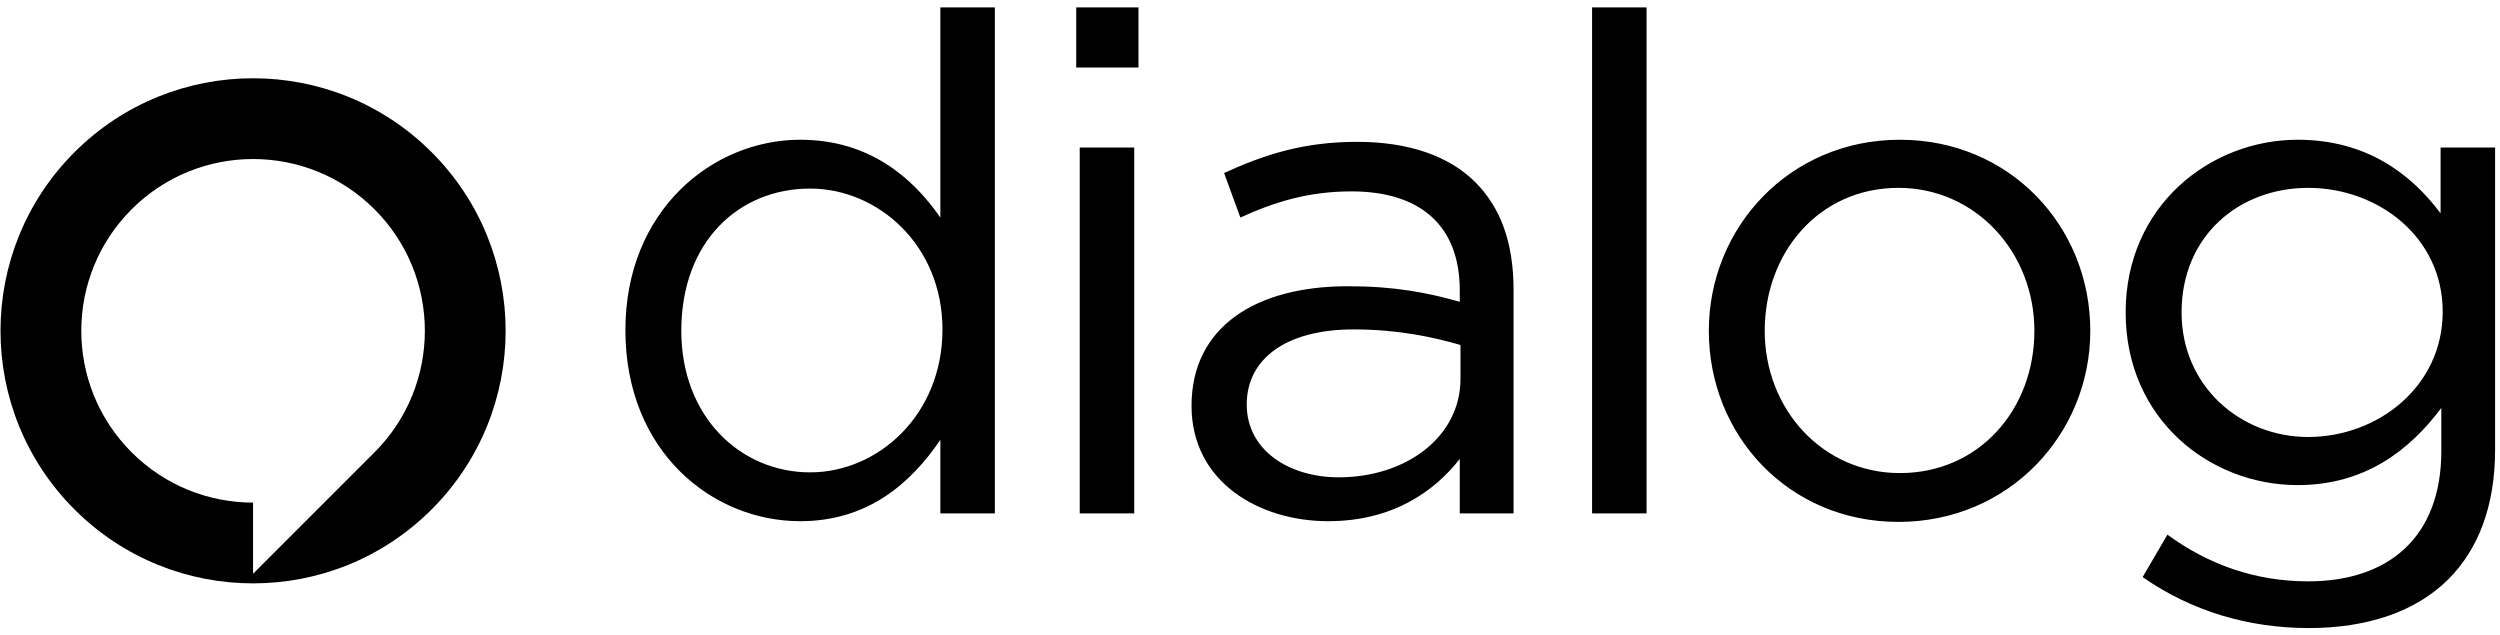 <svg viewBox="0 0 126 32" version="1.1" xmlns="http://www.w3.org/2000/svg" class="header__logo__image header__logo__image--full">
  <path d="M3.753,7.672 C-1.217,12.644 -1.217,20.704 3.753,25.674 C8.725,30.645 16.785,30.645 21.755,25.674 C26.727,20.704 26.727,12.644 21.755,7.672 C16.785,2.702 8.725,2.702 3.753,7.672 Z M6.632,10.551 C10.013,7.17 15.496,7.17 18.877,10.551 C22.258,13.932 22.258,19.414 18.877,22.795 L12.754,28.918 L12.754,25.331 C10.539,25.331 8.323,24.486 6.632,22.795 C3.252,19.414 3.252,13.932 6.632,10.551 L6.632,10.551 Z" />
  <path d="M40.331,26.268 C43.719,26.268 45.895,24.378 47.394,22.166 L47.394,25.876 L50.141,25.876 L50.141,0.372 L47.394,0.372 L47.394,10.965 C45.966,8.898 43.755,7.043 40.331,7.043 C35.907,7.043 31.52,10.609 31.52,16.637 C31.52,22.773 35.907,26.268 40.331,26.268 Z M40.83,23.807 C37.335,23.807 34.338,21.024 34.338,16.673 C34.338,12.143 37.263,9.504 40.83,9.504 C44.254,9.504 47.5,12.357 47.5,16.602 C47.5,20.918 44.254,23.807 40.83,23.807 Z M54.241,3.404 L57.379,3.404 L57.379,0.372 L54.241,0.372 L54.241,3.404 Z M54.418,25.876 L57.165,25.876 L57.165,7.435 L54.418,7.435 L54.418,25.876 Z M66.938,26.268 C70.184,26.268 72.288,24.771 73.572,23.13 L73.572,25.876 L76.283,25.876 L76.283,14.604 C76.283,12.25 75.641,10.466 74.356,9.183 C73.037,7.863 71.004,7.149 68.399,7.149 C65.689,7.149 63.727,7.792 61.694,8.719 L62.514,10.965 C64.227,10.181 65.938,9.646 68.114,9.646 C71.575,9.646 73.572,11.359 73.572,14.64 L73.572,15.211 C71.931,14.747 70.29,14.426 67.936,14.426 C63.263,14.426 60.053,16.495 60.053,20.454 C60.053,24.306 63.477,26.268 66.938,26.268 Z M67.473,24.057 C64.975,24.057 62.835,22.701 62.835,20.383 C62.835,18.1 64.797,16.602 68.222,16.602 C70.469,16.602 72.252,16.994 73.608,17.387 L73.608,19.098 C73.608,22.024 70.861,24.057 67.473,24.057 Z M80.241,25.876 L82.987,25.876 L82.987,0.372 L80.241,0.372 L80.241,25.876 Z M95.684,26.304 C101.249,26.304 105.351,21.881 105.351,16.673 C105.351,11.394 101.284,7.043 95.755,7.043 C90.191,7.043 86.125,11.465 86.125,16.673 C86.125,21.952 90.155,26.304 95.684,26.304 Z M95.755,23.843 C91.867,23.843 88.942,20.633 88.942,16.673 C88.942,12.714 91.689,9.468 95.684,9.468 C99.572,9.468 102.533,12.714 102.533,16.673 C102.533,20.633 99.751,23.843 95.755,23.843 Z M116.371,31.654 C119.296,31.654 121.757,30.834 123.398,29.193 C124.897,27.695 125.753,25.519 125.753,22.665 L125.753,7.434 L123.006,7.434 L123.006,10.752 C121.508,8.754 119.261,7.043 115.8,7.043 C111.413,7.043 107.133,10.359 107.133,15.746 C107.133,21.132 111.377,24.449 115.8,24.449 C119.19,24.449 121.437,22.701 123.042,20.561 L123.042,22.737 C123.042,27.053 120.402,29.3 116.335,29.3 C113.696,29.3 111.342,28.48 109.237,26.947 L107.989,29.086 C110.45,30.799 113.303,31.654 116.371,31.654 Z M116.335,22.024 C112.911,22.024 109.951,19.455 109.951,15.746 C109.951,11.894 112.84,9.468 116.335,9.468 C119.831,9.468 123.112,11.929 123.112,15.71 C123.112,19.491 119.831,22.024 116.335,22.024 L116.335,22.024 Z" />
</svg>